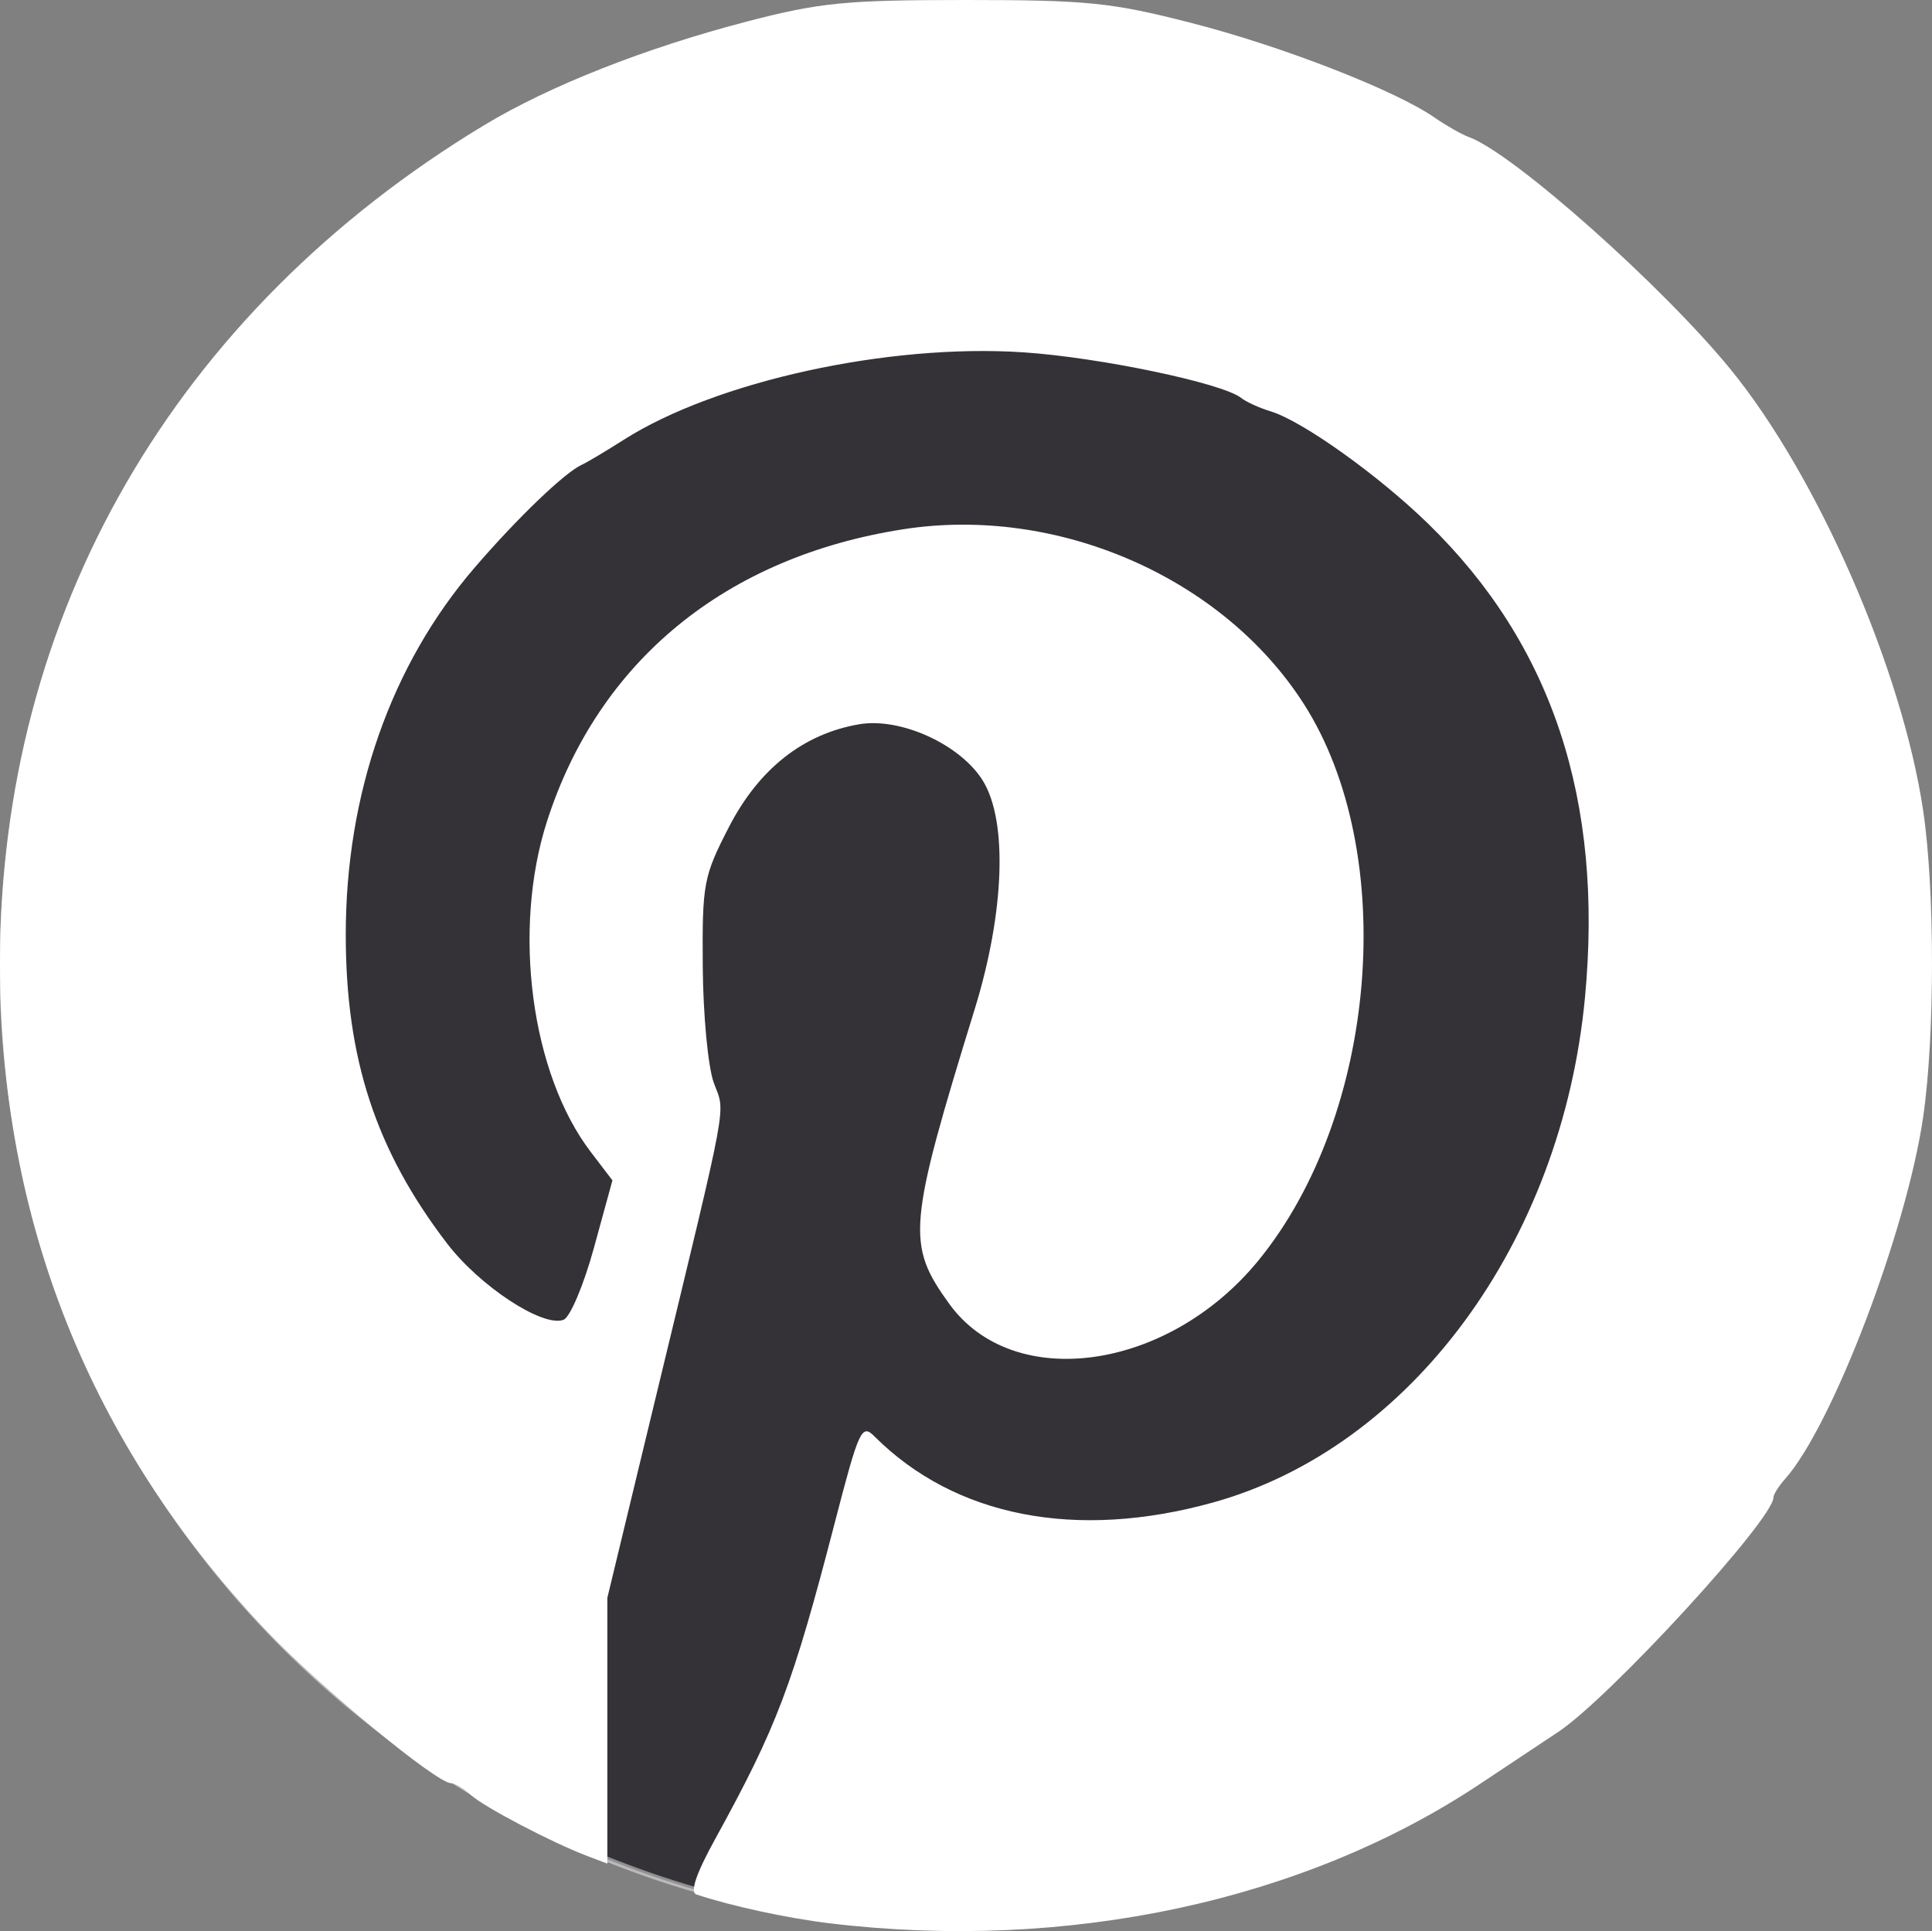 <?xml version="1.0" encoding="UTF-8" standalone="no"?>
<!-- Created with Inkscape (http://www.inkscape.org/) -->

<svg
   xmlns:dc="http://purl.org/dc/elements/1.1/"
   xmlns:cc="http://creativecommons.org/ns#"
   xmlns:rdf="http://www.w3.org/1999/02/22-rdf-syntax-ns#"
   xmlns:svg="http://www.w3.org/2000/svg"
   xmlns="http://www.w3.org/2000/svg"
   xmlns:sodipodi="http://sodipodi.sourceforge.net/DTD/sodipodi-0.dtd"
   xmlns:inkscape="http://www.inkscape.org/namespaces/inkscape"
   id="svg2"
   version="1.1"
   inkscape:version="0.48.5 r10040"
   width="508.614"
   height="508.439"
   sodipodi:docname="pntrst.svg">
  <rect width="100%" height="100%" fill="#808080" stroke="none"/>
  <defs
     id="defs6" />
  <sodipodi:namedview
     pagecolor="#ffffff"
     bordercolor="#343236"
     borderopacity="1"
     objecttolerance="10"
     gridtolerance="10"
     guidetolerance="10"
     inkscape:pageopacity="0"
     inkscape:pageshadow="2"
     inkscape:window-width="1600"
     inkscape:window-height="837"
     id="namedview4"
     showgrid="false"
     inkscape:zoom="0.65186405"
     inkscape:cx="8.1586665"
     inkscape:cy="273.39255"
     inkscape:window-x="-8"
     inkscape:window-y="-8"
     inkscape:window-maximized="1"
     inkscape:current-layer="svg2"
     fit-margin-top="0"
     fit-margin-left="0"
     fit-margin-right="0"
     fit-margin-bottom="0" />
  <path
     sodipodi:type="arc"
     style="fill:#343236;fill-opacity:1;fill-rule:evenodd;stroke:#ffffff;stroke-width:1;stroke-linecap:round;stroke-linejoin:round;stroke-miterlimit:4;stroke-opacity:0.459;stroke-dasharray:none"
     id="path2983"
     sodipodi:cx="-279.96634"
     sodipodi:cy="35.947929"
     sodipodi:rx="167.97981"
     sodipodi:ry="188.68965"
     d="m -111.987,35.948 a 167.98,188.69 0 1 1 -335.96,0 167.98,188.69 0 1 1 335.96,0 z"
     transform="matrix(1.508,0,0,1.342,676.148,206.184)" />
  <path
     style="fill:#ffffff;stroke:none"
     d="m 218.47,506.389 c -11.194,-1.346 -25.97,-4.542 -35.145,-7.601 -1.731,-0.577 -0.085,-5.445 4.918,-14.537 16.314,-29.65 20.416,-40.497 31.529,-83.371 6.361,-24.54 7.063,-26.069 10.43,-22.703 21.175,21.175 53.051,27.415 89.065,17.435 52.126,-14.445 91.921,-68.467 97.996,-133.032 4.888,-51.947 -8.652,-92.867 -41.246,-124.649 -13.12,-12.794 -33.098,-27.057 -41.478,-29.615 -2.983,-0.91 -6.491,-2.505 -7.796,-3.543 -4.904,-3.903 -37.435,-10.708 -57.444,-12.017 -35.487,-2.322 -80.848,7.616 -105.065,23.019 -4.773,3.036 -9.761,6.007 -11.085,6.604 -4.469,2.014 -17.055,14.105 -28.27,27.158 -21.949,25.545 -33.843,59.451 -33.853,96.503 -0.009,32.697 7.902,56.829 26.67,81.356 8.644,11.296 25.242,22.17 30.665,20.089 1.729,-0.664 5.322,-9.173 8.003,-18.956 l 4.865,-17.752 -5.699,-7.472 c -15.724,-20.615 -20.728,-58.405 -11.527,-87.05 13.55,-42.185 47.037,-69.638 93.817,-76.91 40.545,-6.303 84.016,12.63 105.357,45.888 25.192,39.259 19.566,108.252 -11.965,146.732 -23.749,28.982 -64.396,34.671 -81.272,11.374 -11.38,-15.709 -10.973,-20.449 6.677,-77.688 7.82,-25.361 8.696,-49.329 2.193,-59.993 -5.833,-9.566 -21.618,-16.82 -32.573,-14.97 -14.71,2.485 -26.458,11.745 -34.343,27.071 -6.699,13.019 -7.043,14.853 -6.886,36.721 0.091,12.66 1.39,26.411 2.888,30.559 3.072,8.507 4.331,1.689 -15.435,83.577 l -12.568,52.068 0,34.994 0,34.994 -5.377,-2.044 c -9.287,-3.531 -27.019,-12.833 -30.591,-16.048 -1.884,-1.696 -4.215,-3.083 -5.181,-3.083 -3.848,0 -34.635,-25.431 -48.653,-40.188 C 23.657,380.425 -0.015,321.095 6.8106235e-6,253.633 0.02,161.754 45.934,82.234 127.392,32.998 144.569,22.615 169.994,12.587 196.775,5.63 215.888,0.666 222.731,-0.004 254.267,1.8237071e-5 286.285,0.004 292.542,0.639 313.542,6.019 c 23.845,6.108 53.659,17.696 64.074,24.904 3.155,2.183 7.239,4.507 9.076,5.164 11.49,4.109 50.991,39.184 68.937,61.214 23,28.233 45.168,79.071 50.668,116.196 3.097,20.904 3.087,59.36 -0.019,80.647 -4.389,30.073 -23.961,81.365 -36.346,95.252 -1.68,1.884 -3.055,4.069 -3.055,4.857 0,5.757 -43.035,52.666 -56.624,61.721 -3.103,2.068 -12.478,8.298 -20.835,13.846 -46.343,30.768 -108.542,44.073 -170.948,36.567 l 2.2e-4,0 z"
     id="path2982"
     inkscape:connector-curvature="0" />
</svg>
